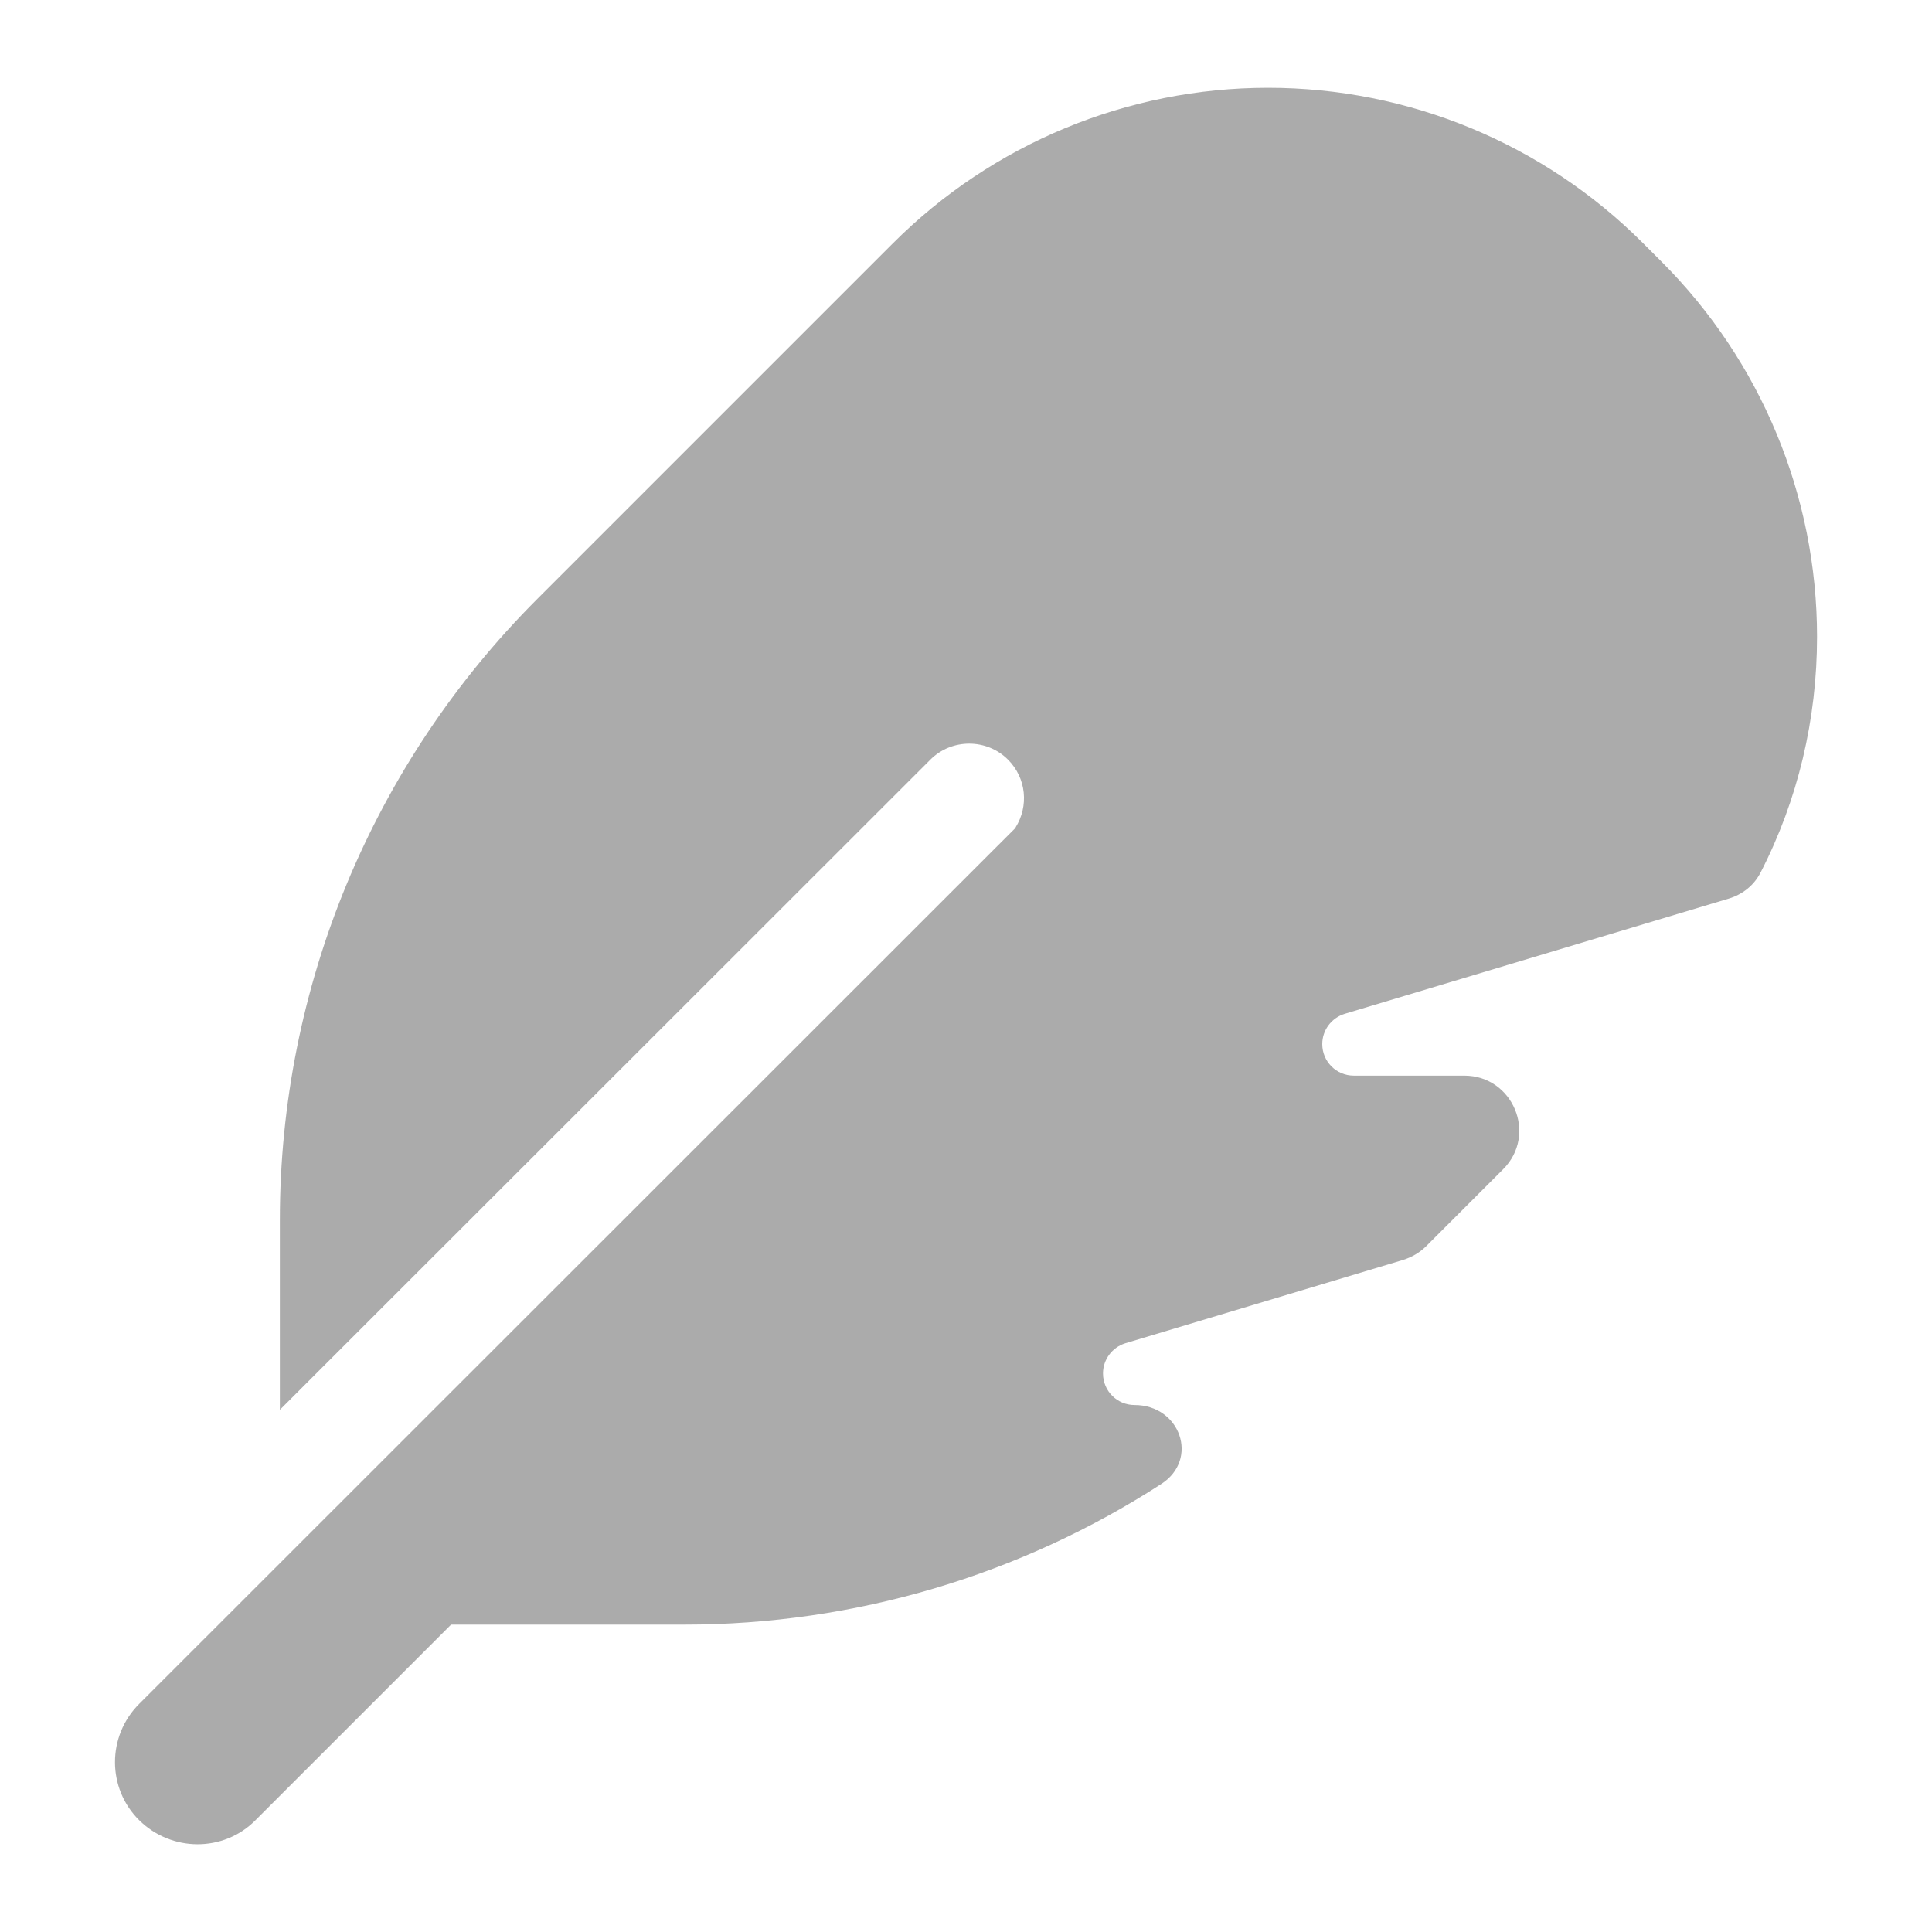 <svg xmlns="http://www.w3.org/2000/svg" xmlns:xlink="http://www.w3.org/1999/xlink" version="1.1" width="1000" height="1000" viewBox="0 0 1000 1000" xml:space="preserve">
<desc>Created with Fabric.js 3.5.0</desc>
<defs>
</defs>
<rect x="0" y="0" width="100%" height="100%" fill="#ffffff"/>
<g transform="matrix(1.776 0 0 1.776 500.007 500.007)" id="301588">
<path style="stroke: none; stroke-width: 1; stroke-dasharray: none; stroke-linecap: butt; stroke-dashoffset: 0; stroke-linejoin: miter; stroke-miterlimit: 4; is-custom-font: none; font-file-url: none; fill: rgb(89,89,89); fill-rule: nonzero; opacity: 0.5;" vector-effect="non-scaling-stroke" transform=" translate(-263.975, -255.956)" d="M 278.5 215.6 L 23 471 c -9.4 9.4 -9.4 24.6 0 33.9 s 24.6 9.4 33.9 0 l 57 -57 h 68 c 49.7 0 97.9 -14.4 139 -41 c 11.1 -7.2 5.5 -23 -7.8 -23 c -5.1 0 -9.2 -4.1 -9.2 -9.2 c 0 -4.1 2.7 -7.6 6.5 -8.8 l 81 -24.3 c 2.5 -0.8 4.8 -2.1 6.7 -4 l 22.4 -22.4 c 10.1 -10.1 2.9 -27.3 -11.3 -27.3 l -32.2 0 c -5.1 0 -9.2 -4.1 -9.2 -9.2 c 0 -4.1 2.7 -7.6 6.5 -8.8 l 112 -33.6 c 4 -1.2 7.4 -3.9 9.3 -7.7 C 506.4 207.6 512 184.1 512 160 c 0 -41 -16.3 -80.3 -45.3 -109.3 l -5.5 -5.5 C 432.3 16.3 393 0 352 0 s -80.3 16.3 -109.3 45.3 L 139 149 C 91 197 64 262.1 64 330 v 55.3 L 253.6 195.8 c 6.2 -6.2 16.4 -6.2 22.6 0 c 5.4 5.4 6.1 13.6 2.2 19.8 z" stroke-linecap="round"/>
</g>
</svg>